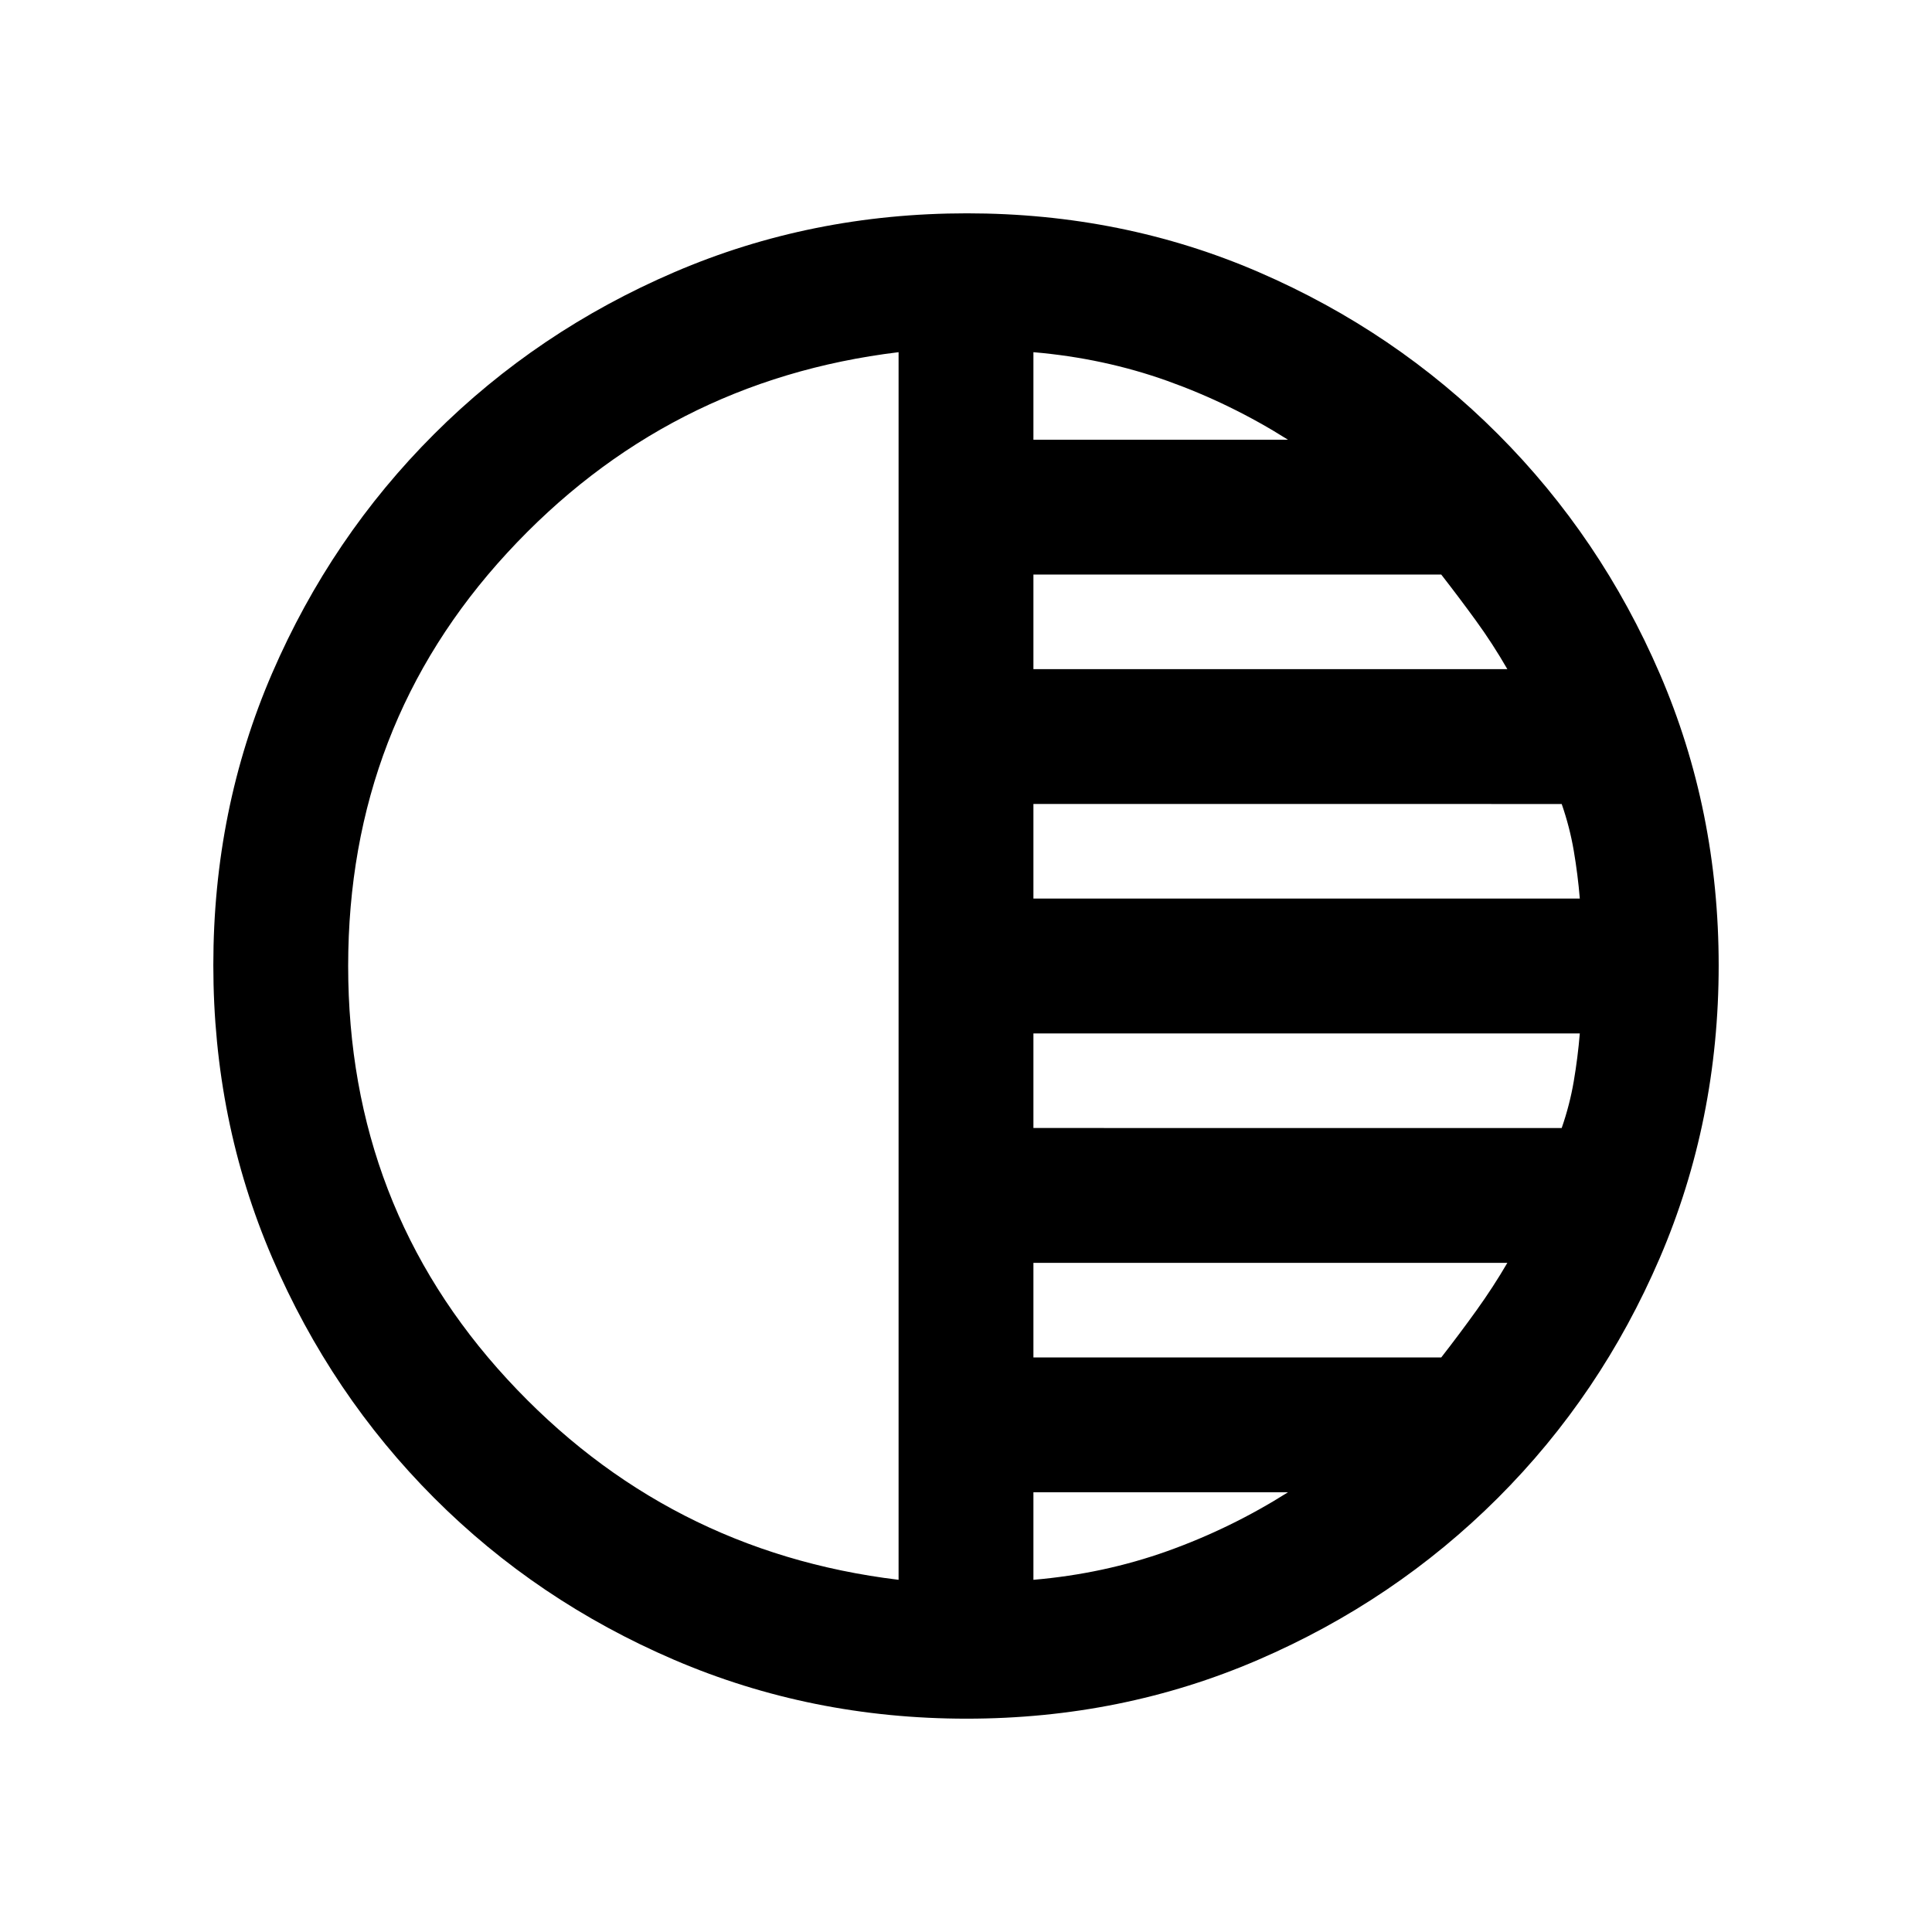 <svg xmlns="http://www.w3.org/2000/svg" height="20" viewBox="0 -960 960 960" width="20"><path d="M480.28-106q-77.19 0-145.35-29.26-68.15-29.27-119.29-80.5Q164.5-267 135.25-335.05 106-403.09 106-480.46q0-77.45 29.26-145.11 29.27-67.65 80.5-118.79Q267-795.5 335.05-824.75 403.09-854 480.46-854q77.45 0 145.11 29.26 67.65 29.27 118.79 80.5Q795.5-693 824.75-625.19T854-480.28q0 77.19-29.26 145.35-29.27 68.15-80.5 119.29Q693-164.5 625.19-135.25T480.28-106Zm-33.78-69v-610Q331-771 252-685.25T173-480q0 119.5 79 205.25T446.5-175Zm67 0q35-3 66.5-14.25t60-29.25H513.5v43.5Zm0-110.5h202.65q9.05-11.62 17.45-23.31Q742-320.5 749-332.5H513.5v47Zm0-114H776q4-11.5 6-23.25t3-23.75H513.5v47Zm0-114H785q-1-12-3-23.75t-6-23.25H513.5v47Zm0-114H749q-7.33-12.71-15.57-24.04-8.23-11.34-17.28-22.96H513.5v47Zm0-114H640q-28.5-18-60-29.25T513.5-785v43.5Z"/></svg>